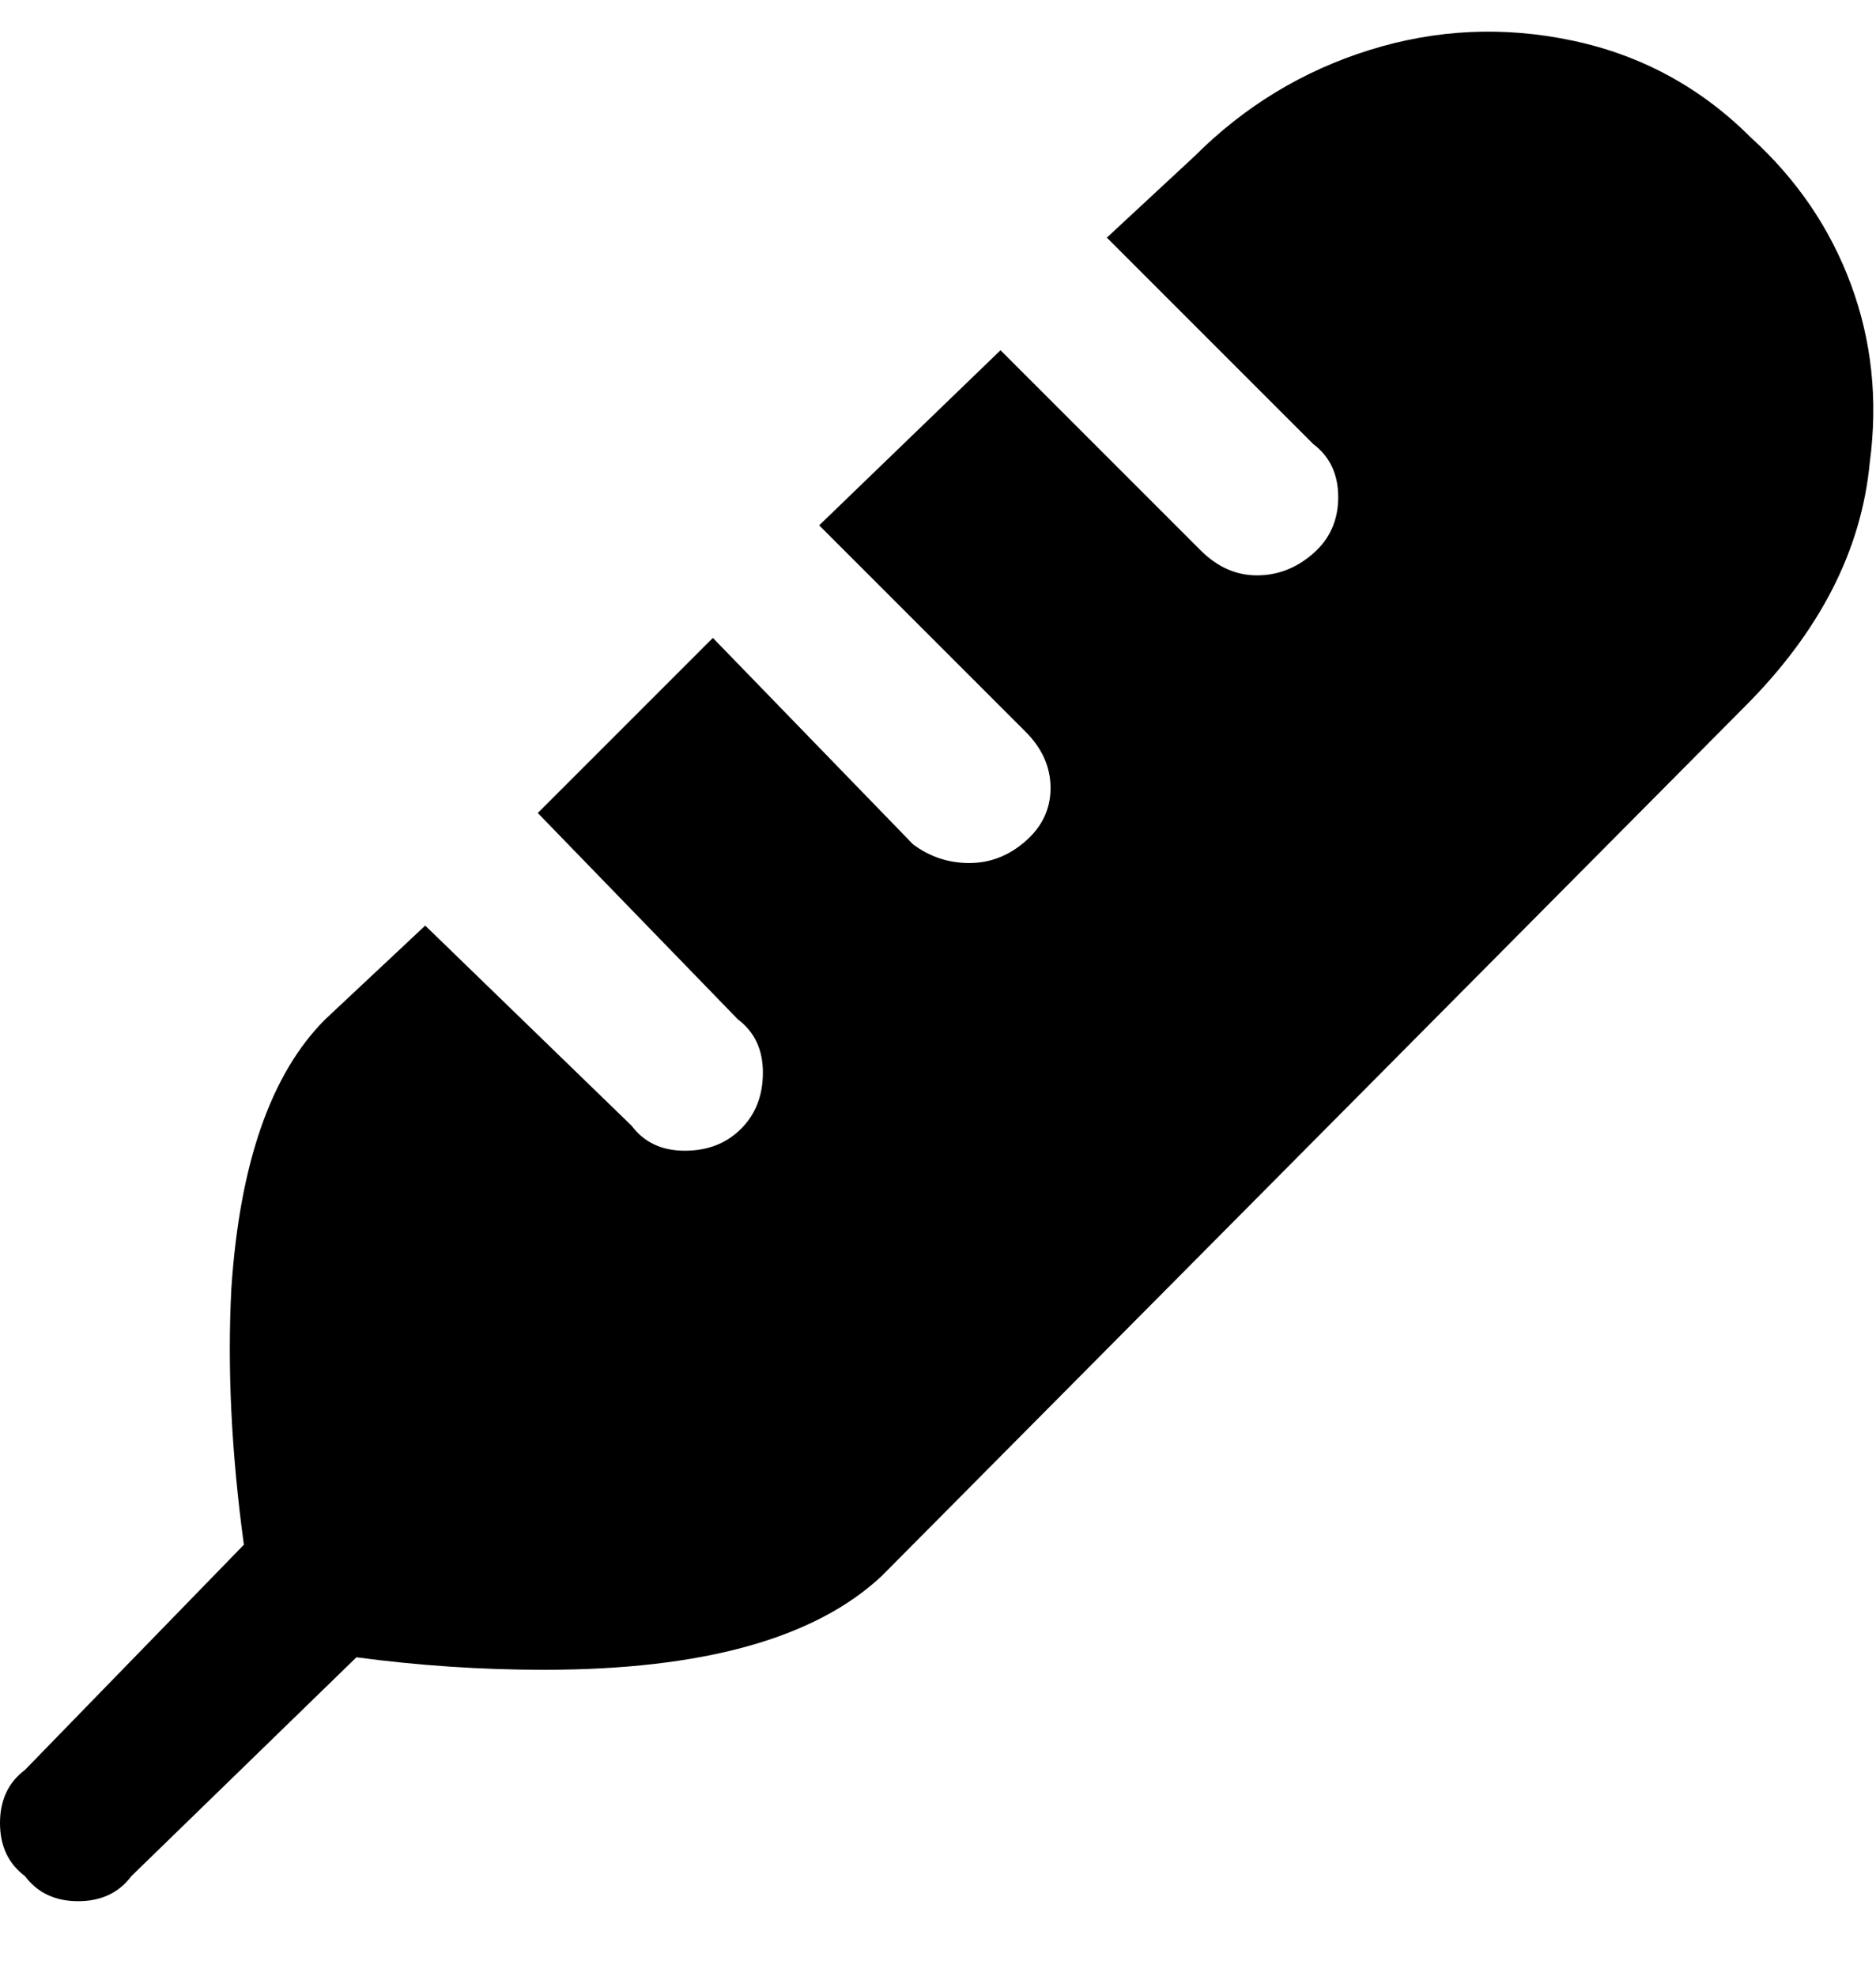<svg viewBox="0 0 300 316" xmlns="http://www.w3.org/2000/svg"><path d="M280 22q-12-12-28.5-15.5T219 8q-16 5-28 17l-14 13 33 33q4 3 4 8.5t-4 9q-4 3.5-9 3.5t-9-4l-32-32-29 28 33 33q4 4 4 9t-4 8.5q-4 3.5-9 3.5t-9-3l-32-33-28 28 32 33q4 3 4 8.5t-3.5 9q-3.5 3.5-9 3.5t-8.5-4l-33-32-16 15q-13 13-15 43-1 19 2 41L4 283q-4 3-4 8.5t4 8.5q3 4 8.5 4t8.5-4l36-35q15 2 30 2 38 0 54-15l138-139q18-18 20-39 2-15-3-28.5T280 22z"/></svg>